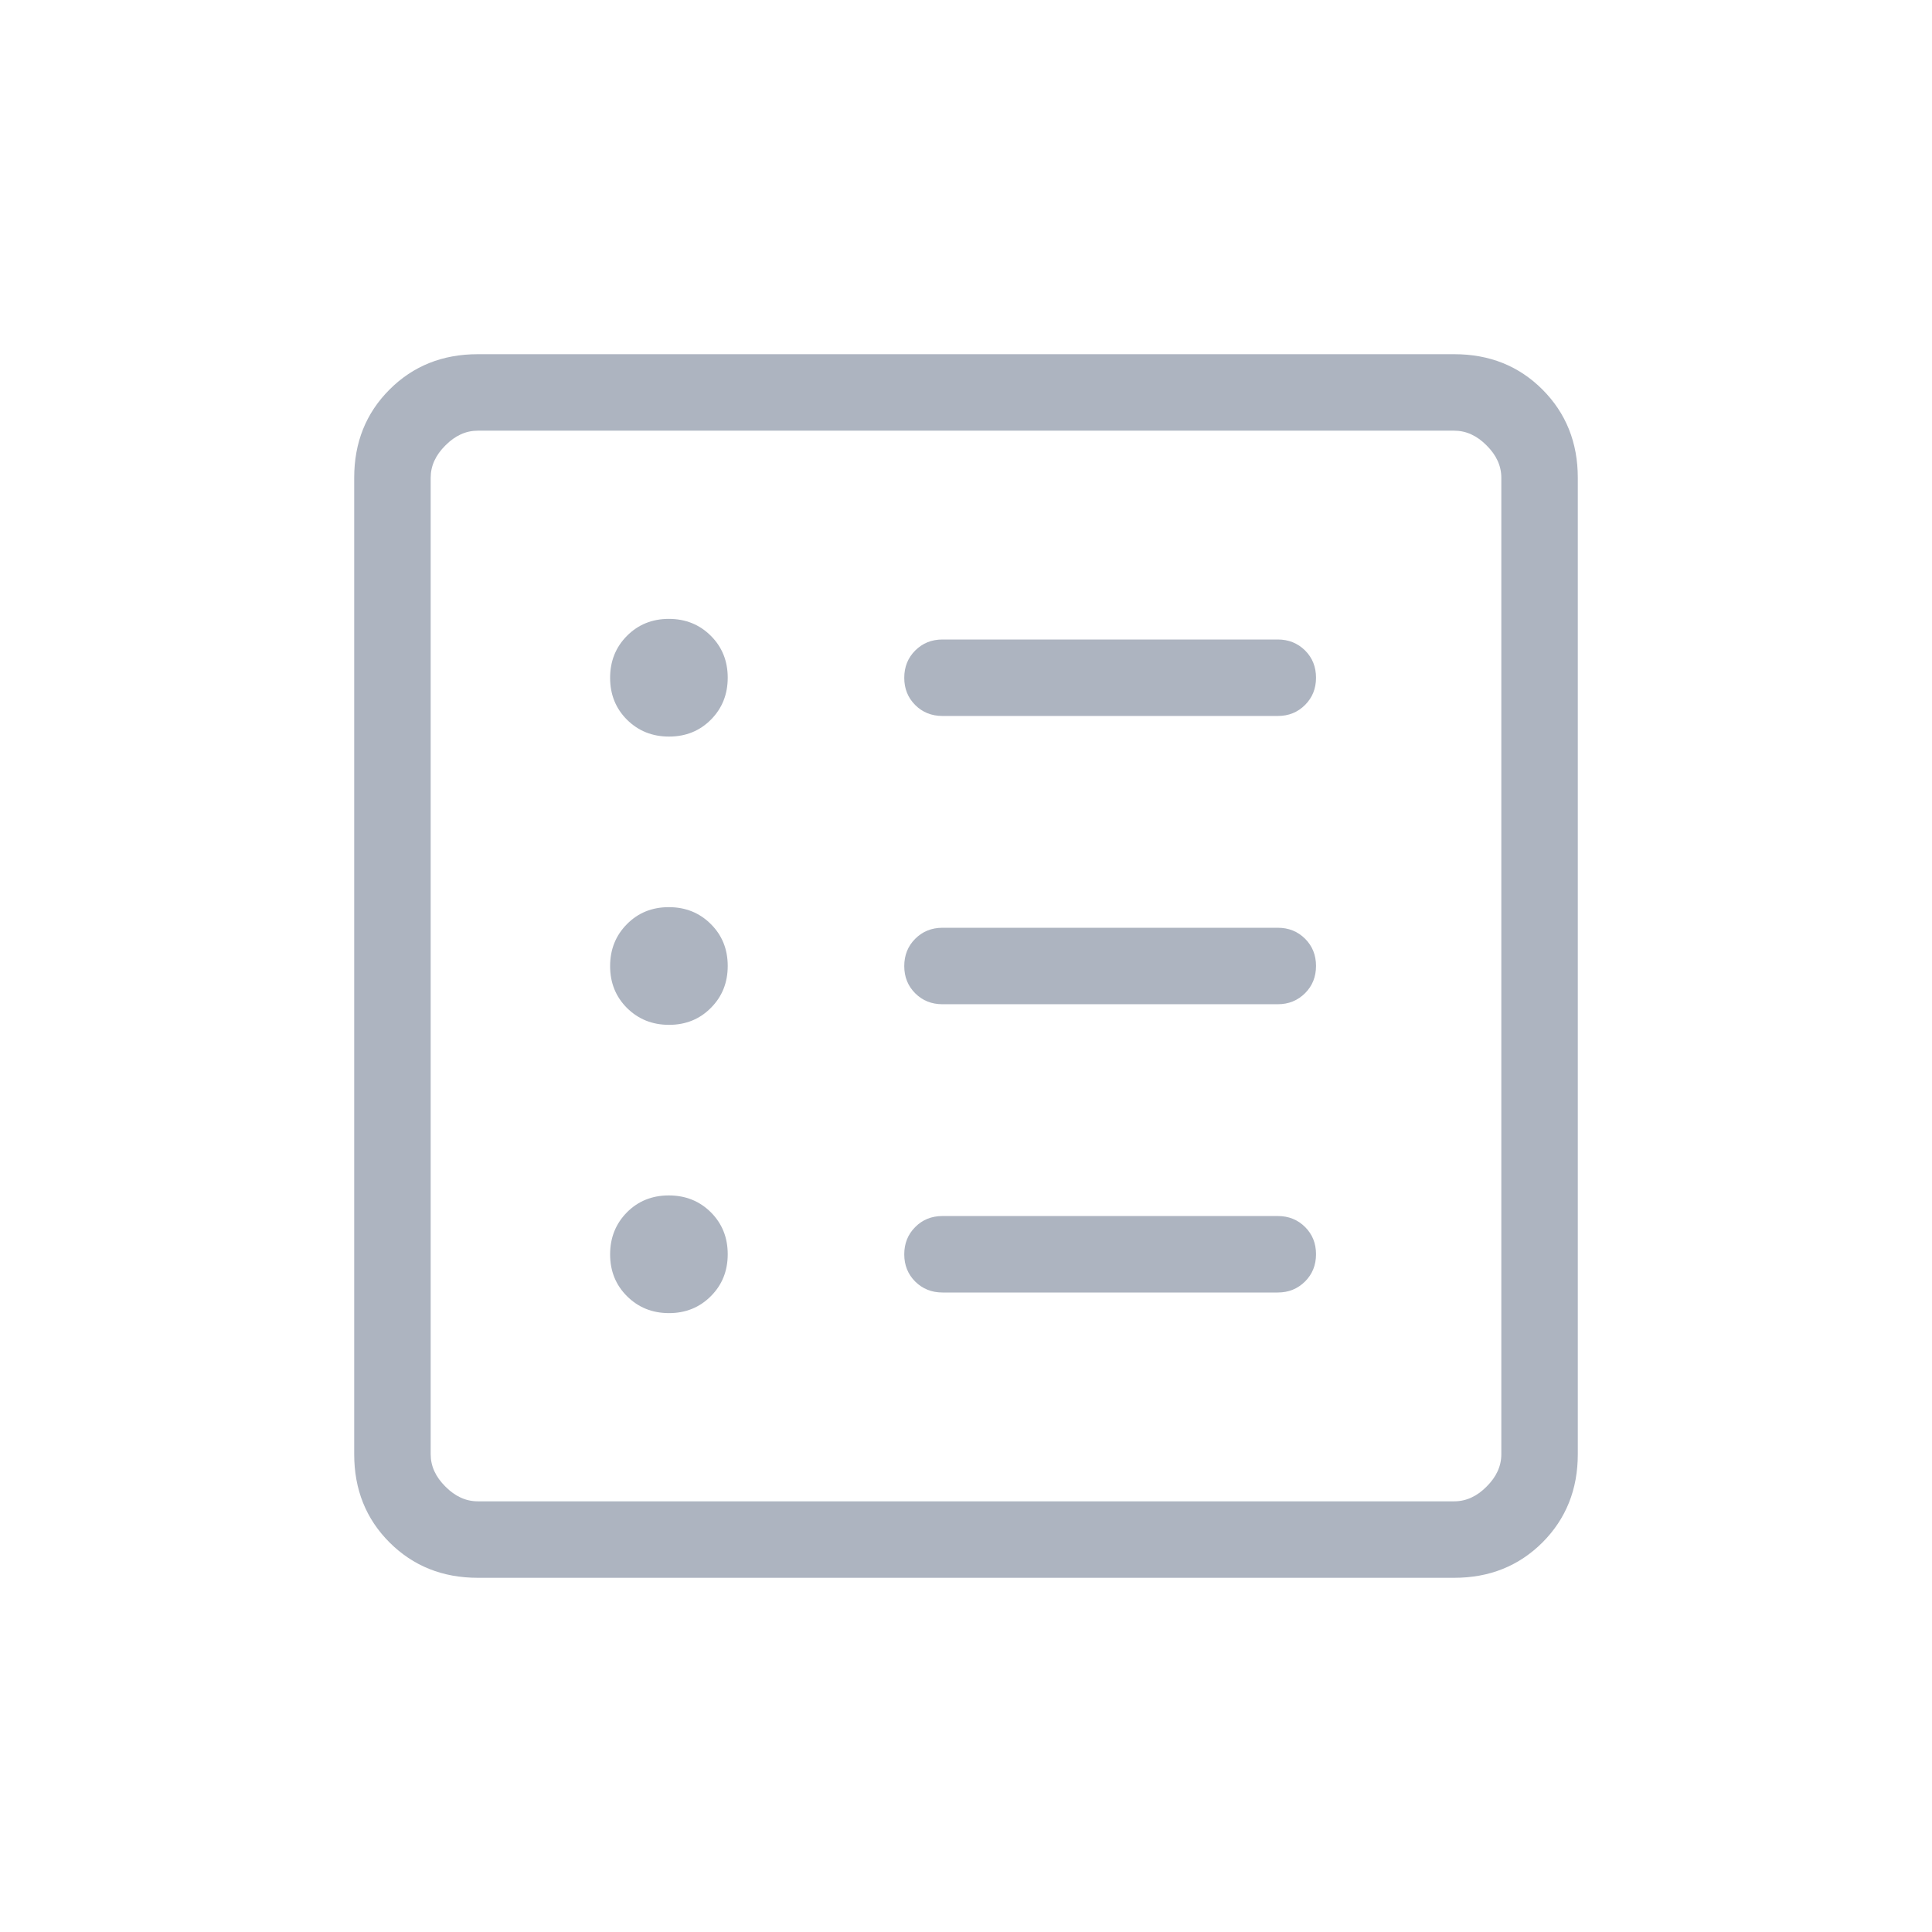 <svg width="24" height="24" viewBox="0 0 24 24" fill="none" xmlns="http://www.w3.org/2000/svg">
<mask id="mask0_681_148" style="mask-type:alpha" maskUnits="userSpaceOnUse" x="0" y="0" width="24" height="24">
<rect x="0.6" y="0.6" width="22.8" height="22.8" fill="#D9D9D9"/>
</mask>
<g mask="url(#mask0_681_148)">
<path d="M8.311 16.312C8.518 16.312 8.692 16.241 8.831 16.101C8.971 15.961 9.04 15.787 9.04 15.58C9.04 15.372 8.97 15.199 8.83 15.059C8.69 14.92 8.516 14.85 8.308 14.85C8.101 14.85 7.927 14.92 7.788 15.06C7.649 15.201 7.579 15.375 7.579 15.582C7.579 15.789 7.649 15.963 7.789 16.102C7.93 16.242 8.103 16.312 8.311 16.312ZM8.311 12.731C8.518 12.731 8.692 12.661 8.831 12.52C8.971 12.38 9.04 12.206 9.04 11.999C9.04 11.791 8.97 11.618 8.83 11.479C8.69 11.339 8.516 11.269 8.308 11.269C8.101 11.269 7.927 11.339 7.788 11.48C7.649 11.62 7.579 11.794 7.579 12.001C7.579 12.209 7.649 12.382 7.789 12.522C7.93 12.661 8.103 12.731 8.311 12.731ZM8.311 9.15C8.518 9.15 8.692 9.08 8.831 8.94C8.971 8.799 9.04 8.625 9.04 8.418C9.04 8.211 8.97 8.037 8.83 7.898C8.69 7.758 8.516 7.688 8.308 7.688C8.101 7.688 7.927 7.759 7.788 7.899C7.649 8.039 7.579 8.213 7.579 8.42C7.579 8.628 7.649 8.801 7.789 8.941C7.93 9.08 8.103 9.15 8.311 9.15ZM11.708 16.056H15.873C16.008 16.056 16.12 16.01 16.212 15.919C16.303 15.828 16.348 15.715 16.348 15.58C16.348 15.445 16.303 15.333 16.212 15.242C16.12 15.151 16.008 15.106 15.873 15.106H11.708C11.573 15.106 11.46 15.151 11.369 15.243C11.278 15.334 11.233 15.447 11.233 15.582C11.233 15.716 11.278 15.829 11.369 15.92C11.46 16.01 11.573 16.056 11.708 16.056ZM11.708 12.475H15.873C16.008 12.475 16.12 12.429 16.212 12.338C16.303 12.247 16.348 12.134 16.348 11.999C16.348 11.865 16.303 11.752 16.212 11.661C16.12 11.57 16.008 11.525 15.873 11.525H11.708C11.573 11.525 11.46 11.571 11.369 11.662C11.278 11.753 11.233 11.866 11.233 12.001C11.233 12.136 11.278 12.248 11.369 12.339C11.46 12.43 11.573 12.475 11.708 12.475ZM11.708 8.894H15.873C16.008 8.894 16.12 8.849 16.212 8.757C16.303 8.666 16.348 8.553 16.348 8.419C16.348 8.284 16.303 8.171 16.212 8.08C16.12 7.99 16.008 7.944 15.873 7.944H11.708C11.573 7.944 11.46 7.99 11.369 8.081C11.278 8.172 11.233 8.285 11.233 8.42C11.233 8.555 11.278 8.667 11.369 8.758C11.46 8.849 11.573 8.894 11.708 8.894ZM5.935 19.6C5.497 19.6 5.132 19.453 4.839 19.161C4.546 18.868 4.4 18.503 4.4 18.065V5.935C4.4 5.497 4.546 5.132 4.839 4.839C5.132 4.546 5.497 4.4 5.935 4.4H18.065C18.503 4.4 18.868 4.546 19.161 4.839C19.453 5.132 19.6 5.497 19.6 5.935V18.065C19.6 18.503 19.453 18.868 19.161 19.161C18.868 19.453 18.503 19.6 18.065 19.6H5.935ZM5.935 18.65H18.065C18.212 18.65 18.346 18.589 18.467 18.467C18.589 18.346 18.65 18.212 18.65 18.065V5.935C18.65 5.788 18.589 5.654 18.467 5.533C18.346 5.411 18.212 5.35 18.065 5.35H5.935C5.788 5.35 5.654 5.411 5.533 5.533C5.411 5.654 5.35 5.788 5.35 5.935V18.065C5.35 18.212 5.411 18.346 5.533 18.467C5.654 18.589 5.788 18.65 5.935 18.65Z" fill="#ADB4C0"/>
</g>
</svg>
